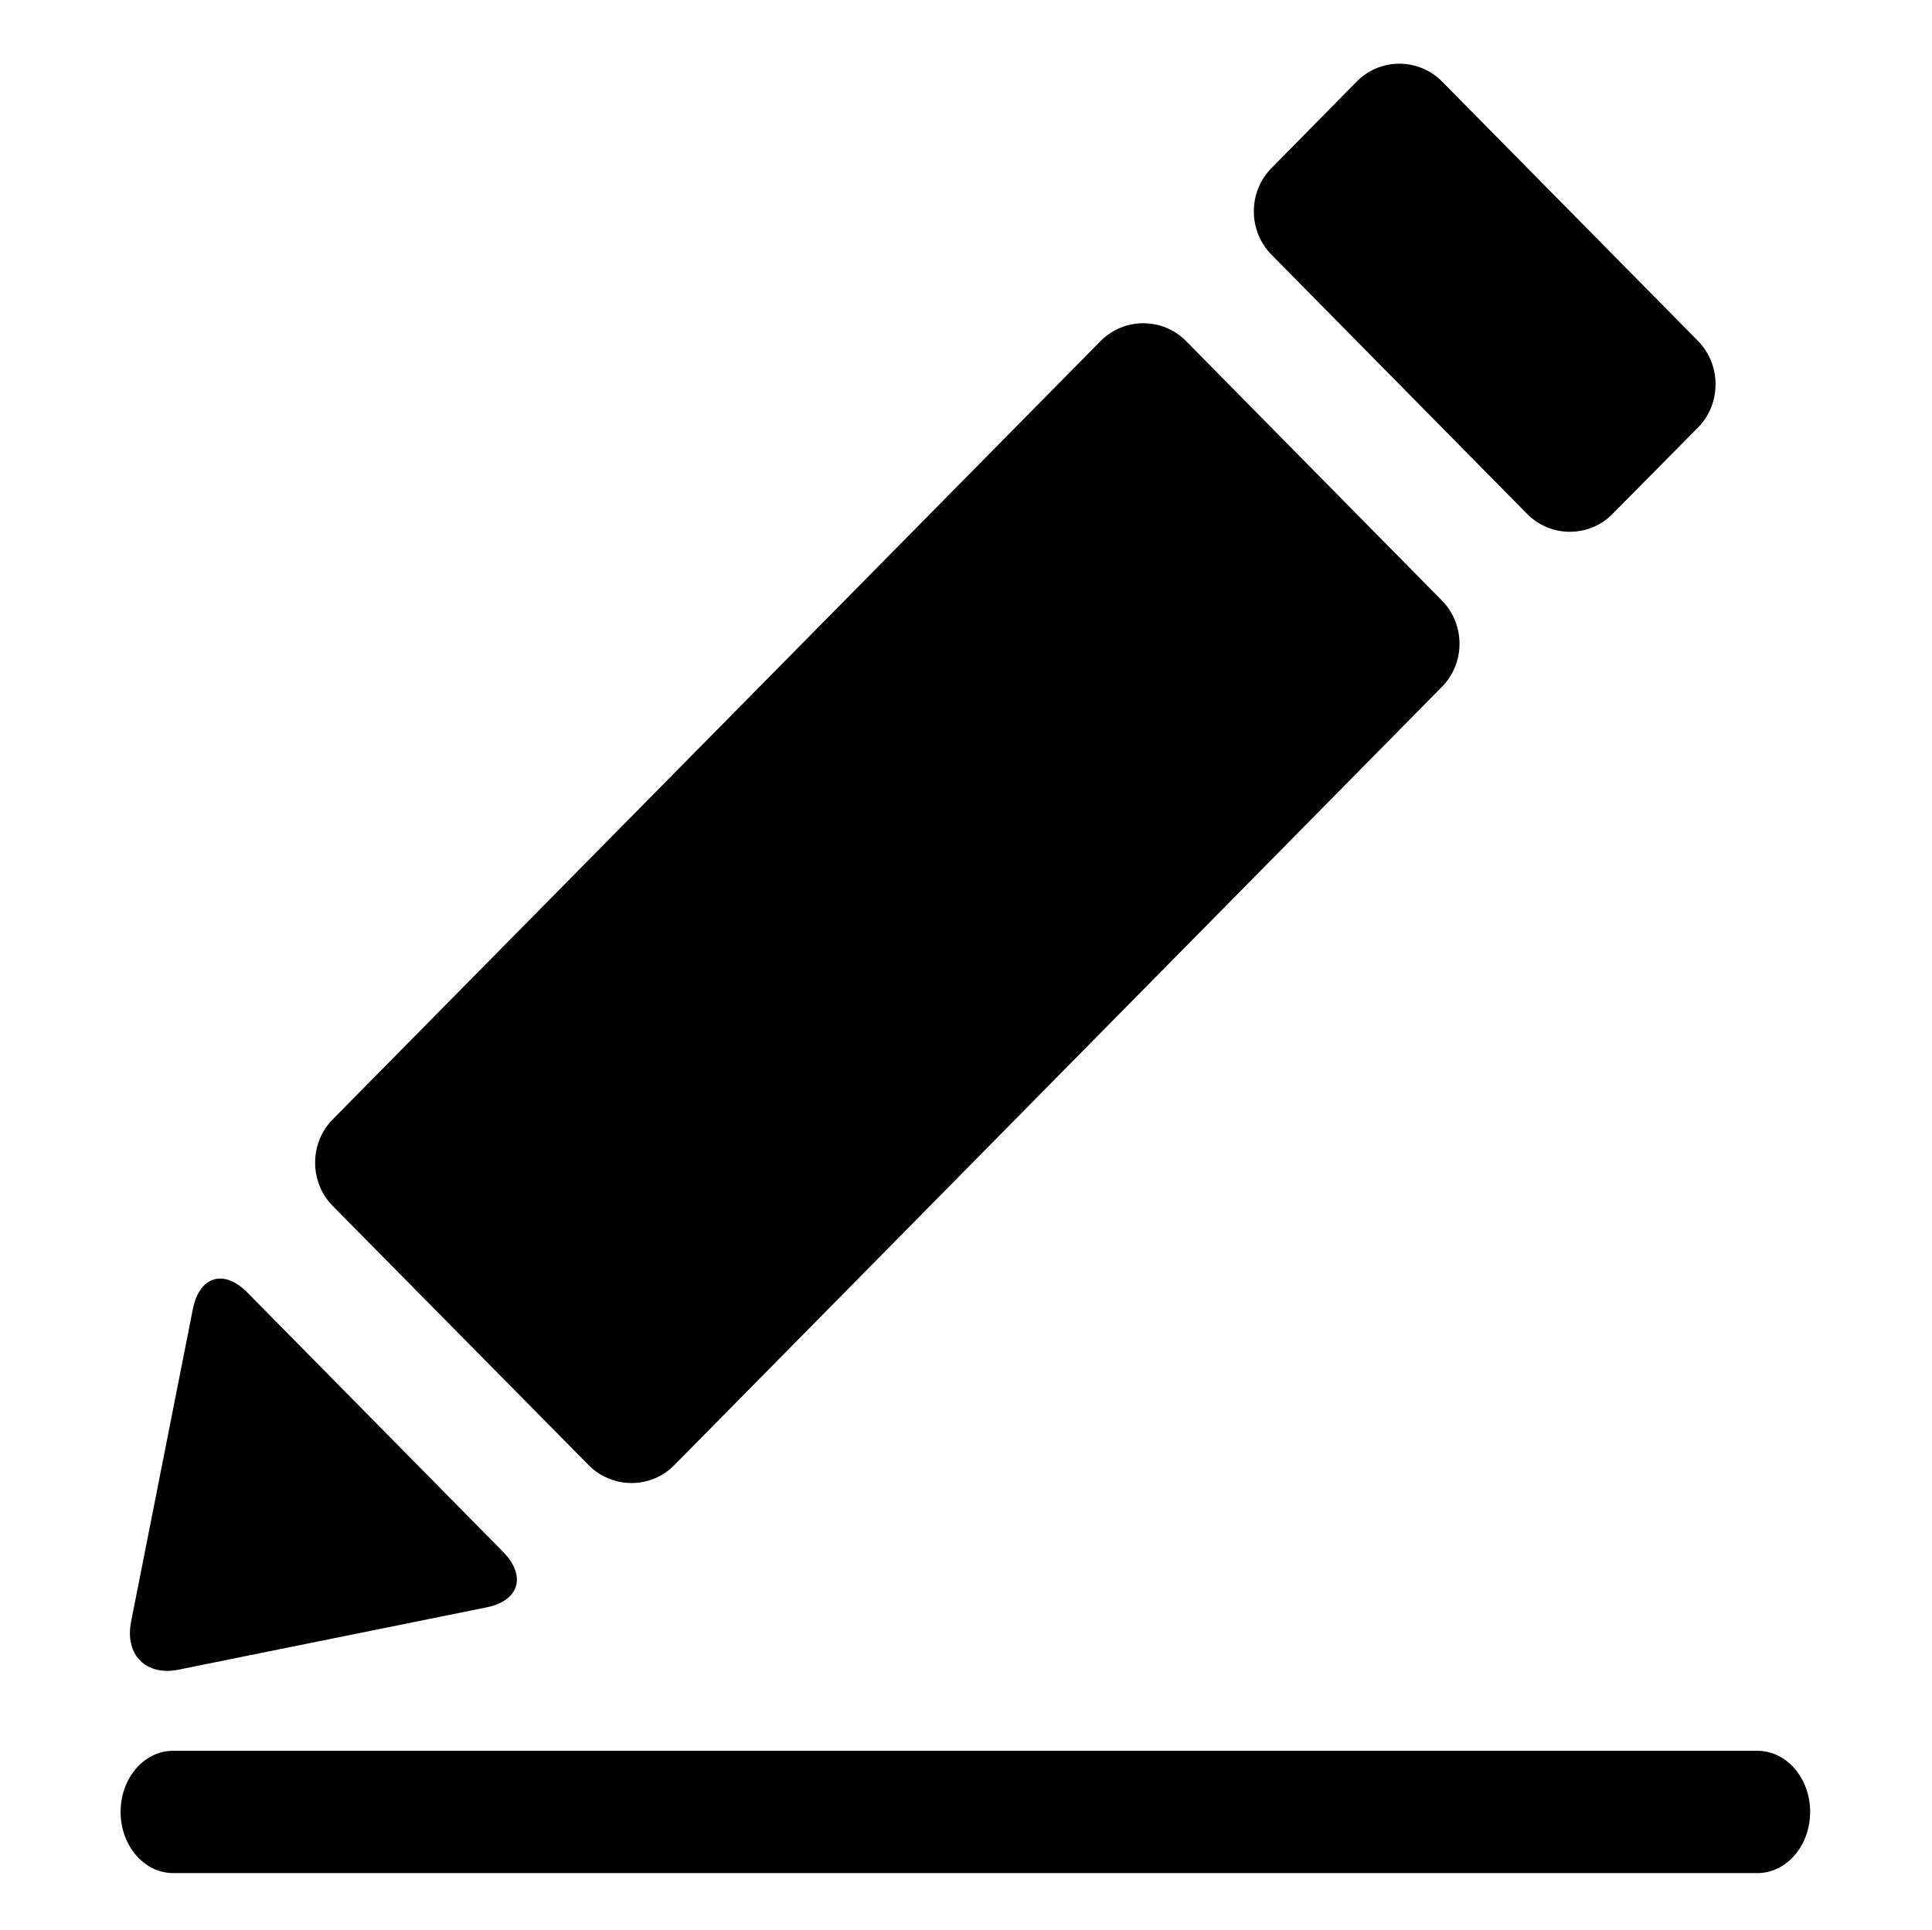 <?xml version="1.0" standalone="no"?><!DOCTYPE svg PUBLIC "-//W3C//DTD SVG 1.1//EN" "http://www.w3.org/Graphics/SVG/1.1/DTD/svg11.dtd"><svg t="1550045964929" class="icon" style="" viewBox="0 0 1025 1024" version="1.1" xmlns="http://www.w3.org/2000/svg" p-id="5853" xmlns:xlink="http://www.w3.org/1999/xlink" width="200.195" height="200"><defs><style type="text/css"></style></defs><path d="M960.341 961.534c0 17.875-12.503 32.454-28.013 32.454l-840.466 0c-15.378 0-27.883-14.579-27.883-32.454l0 0c0-18.004 12.505-32.455 27.883-32.455l840.466 0C947.838 929.08 960.341 943.531 960.341 961.534L960.341 961.534z" p-id="5854"></path><path d="M855.486 272.739c-12.382 12.616-32.764 12.616-45.265 0l-135.682-137.621c-12.441-12.61-12.441-33.277 0-45.89l45.265-45.96c12.384-12.616 32.765-12.616 45.27 0l135.807 137.683c12.379 12.679 12.379 33.341 0 45.894L855.486 272.739z" p-id="5855"></path><path d="M357.66 777.576c-12.382 12.551-32.766 12.551-45.267 0l-135.869-137.619c-12.442-12.615-12.442-33.282-0.062-45.892l407.478-413.114c12.44-12.55 32.826-12.55 45.266 0l135.744 137.682c12.507 12.68 12.507 33.345 0 45.896L357.66 777.576z" p-id="5856"></path><path d="M131.189 685.85c-12.438-12.611-25.445-8.617-28.882 8.877l-32.764 165.892c-3.441 17.494 7.879 28.905 25.136 25.42l163.565-33.092c17.257-3.488 21.129-16.669 8.754-29.35L131.189 685.85z" p-id="5857"></path></svg>